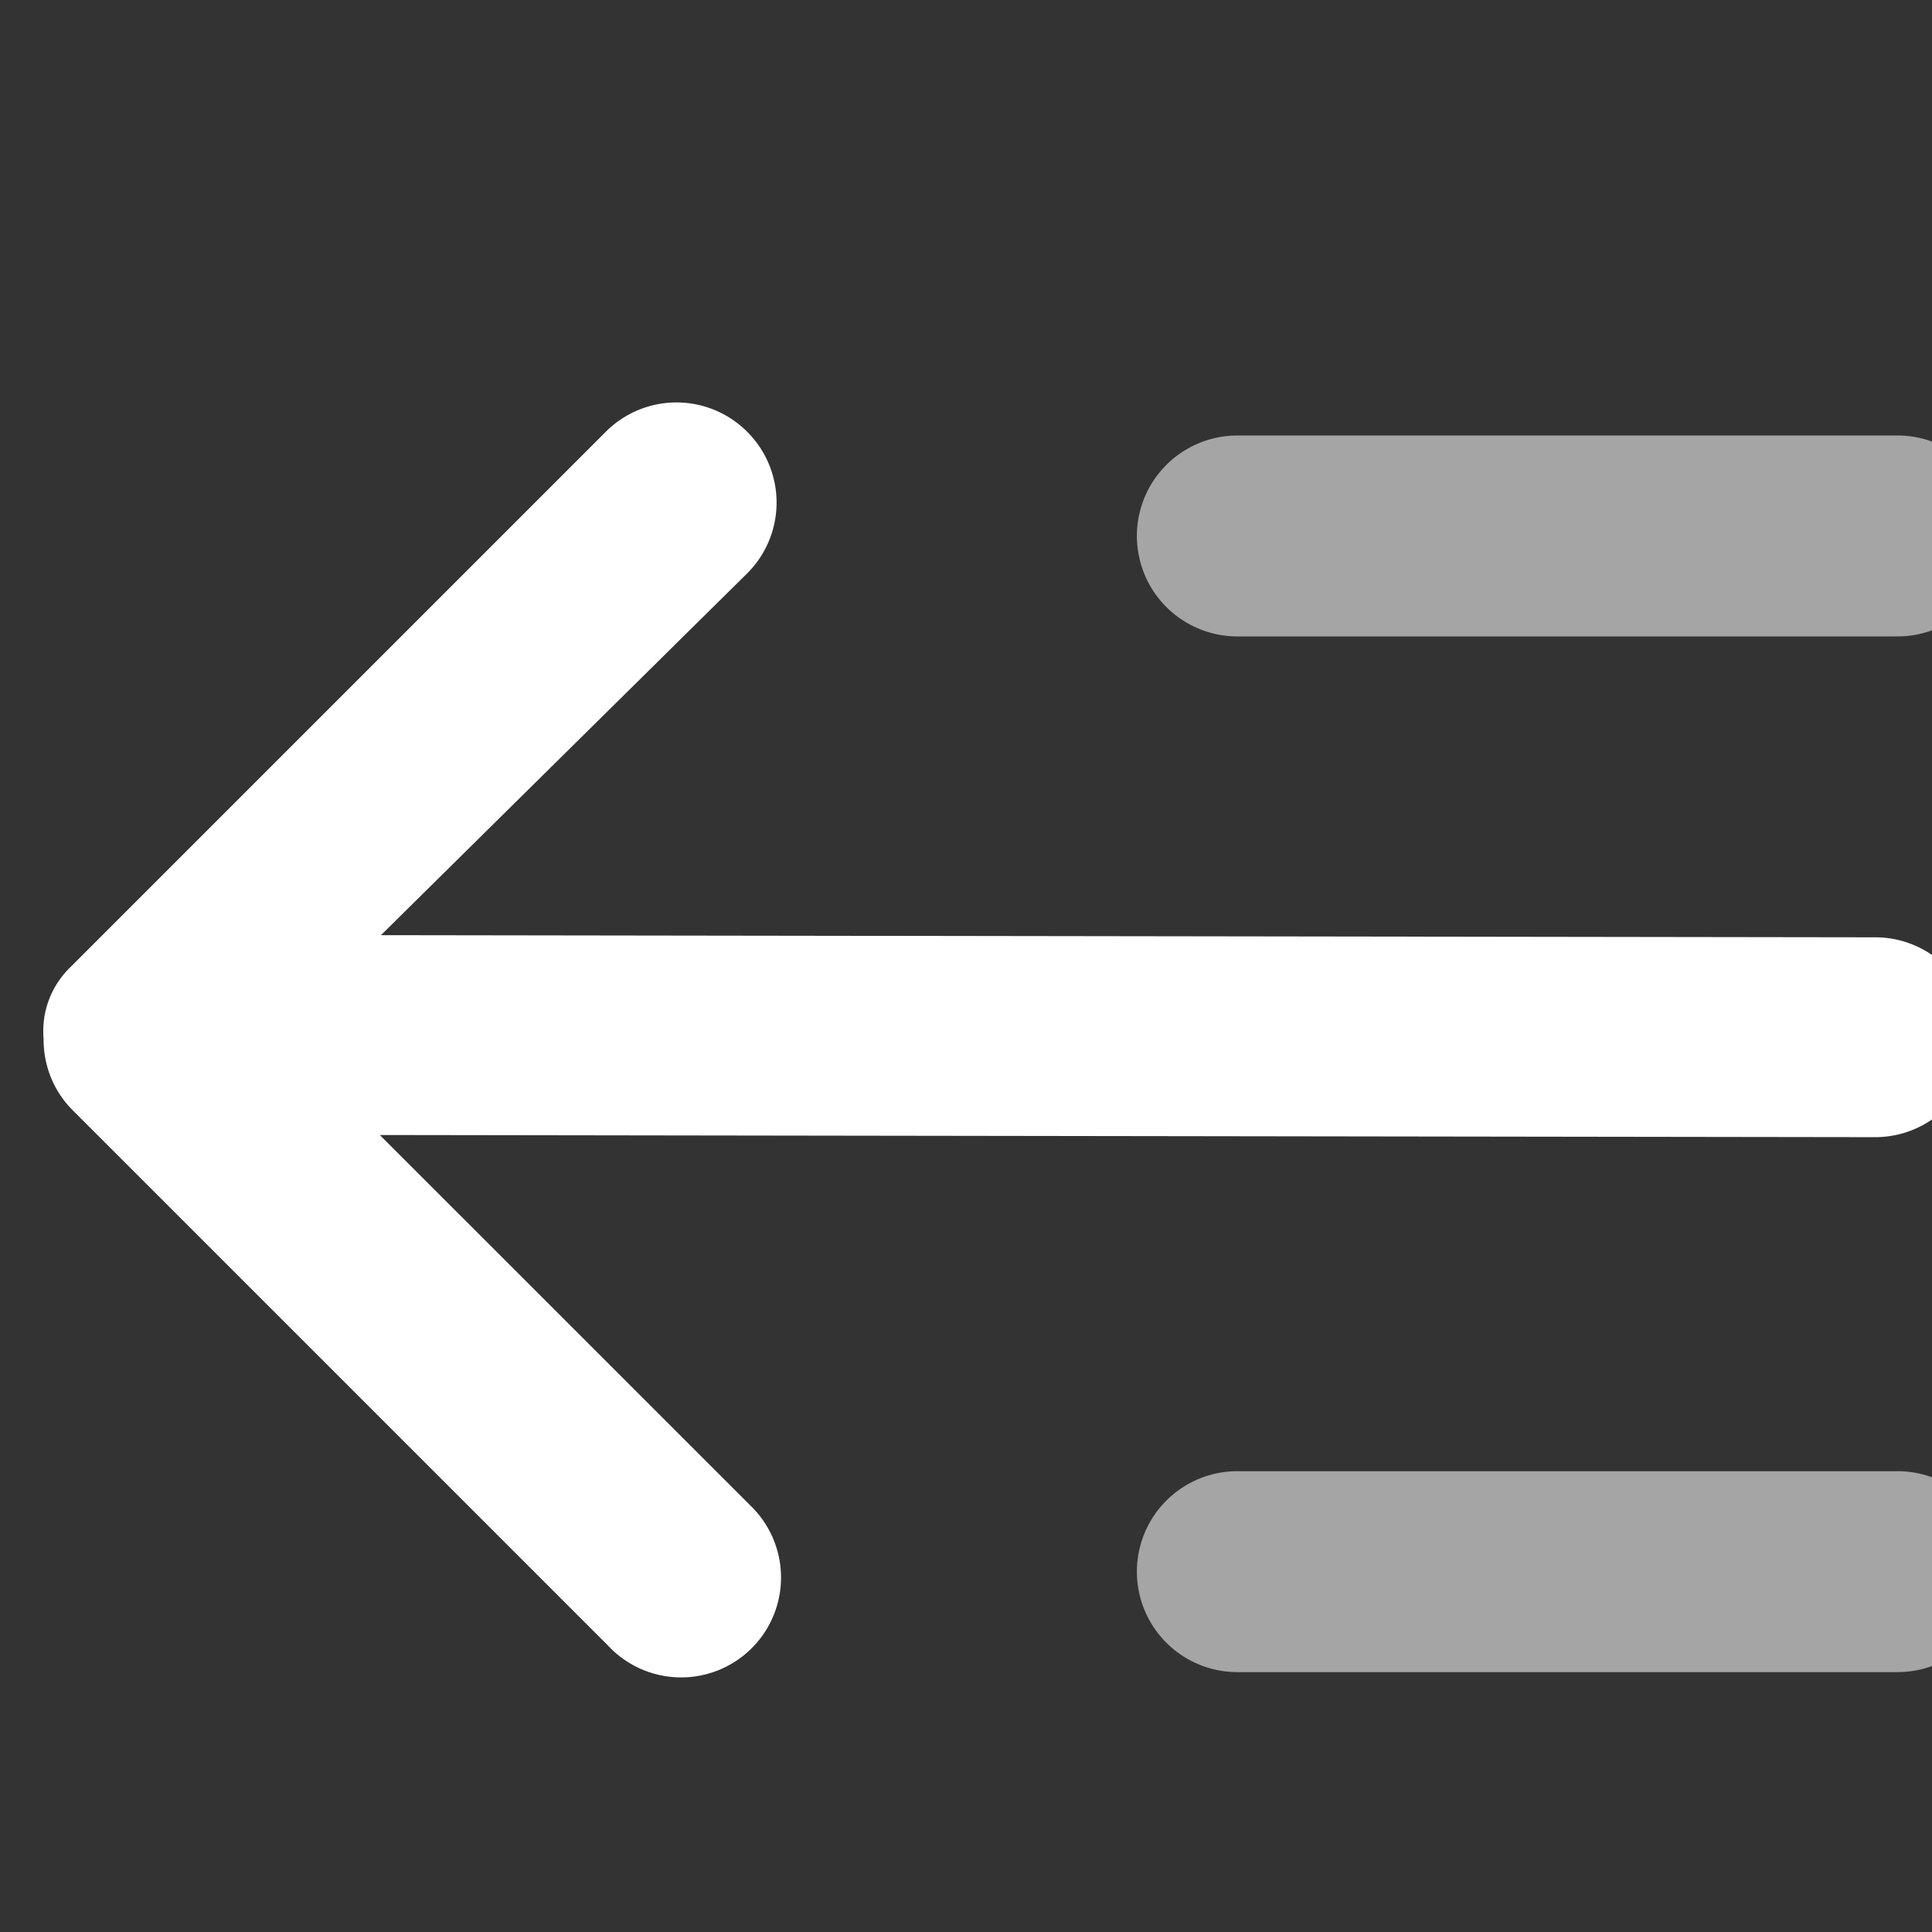 <svg xmlns="http://www.w3.org/2000/svg" width="27" height="27" fill="none">
  <rect width="100%" height="100%" fill="#333333" stroke="none"/>
  <path
    stroke="#A5A5A5"
    stroke-linecap="round"
    stroke-linejoin="round"
    stroke-width="2.808"
    d="M17.292 7.49h9.227M17.292 21.964h9.227"
  />
  <path
    fill="#fff"
    fill-rule="evenodd"
    d="m10.472 21.025-5.164-5.163 20.897.03a1.396 1.396 0 0 0 .004-2.793l-20.885-.03 5.122-5.06a1.397 1.397 0 0 0-.003-1.974 1.396 1.396 0 0 0-1.975-.003L.986 13.514a1.242 1.242 0 0 0-.377 1c-.003.363.13.725.407 1.002l7.48 7.48a1.396 1.396 0 1 0 1.976-1.97Z"
    clip-rule="evenodd"
  />
</svg>
